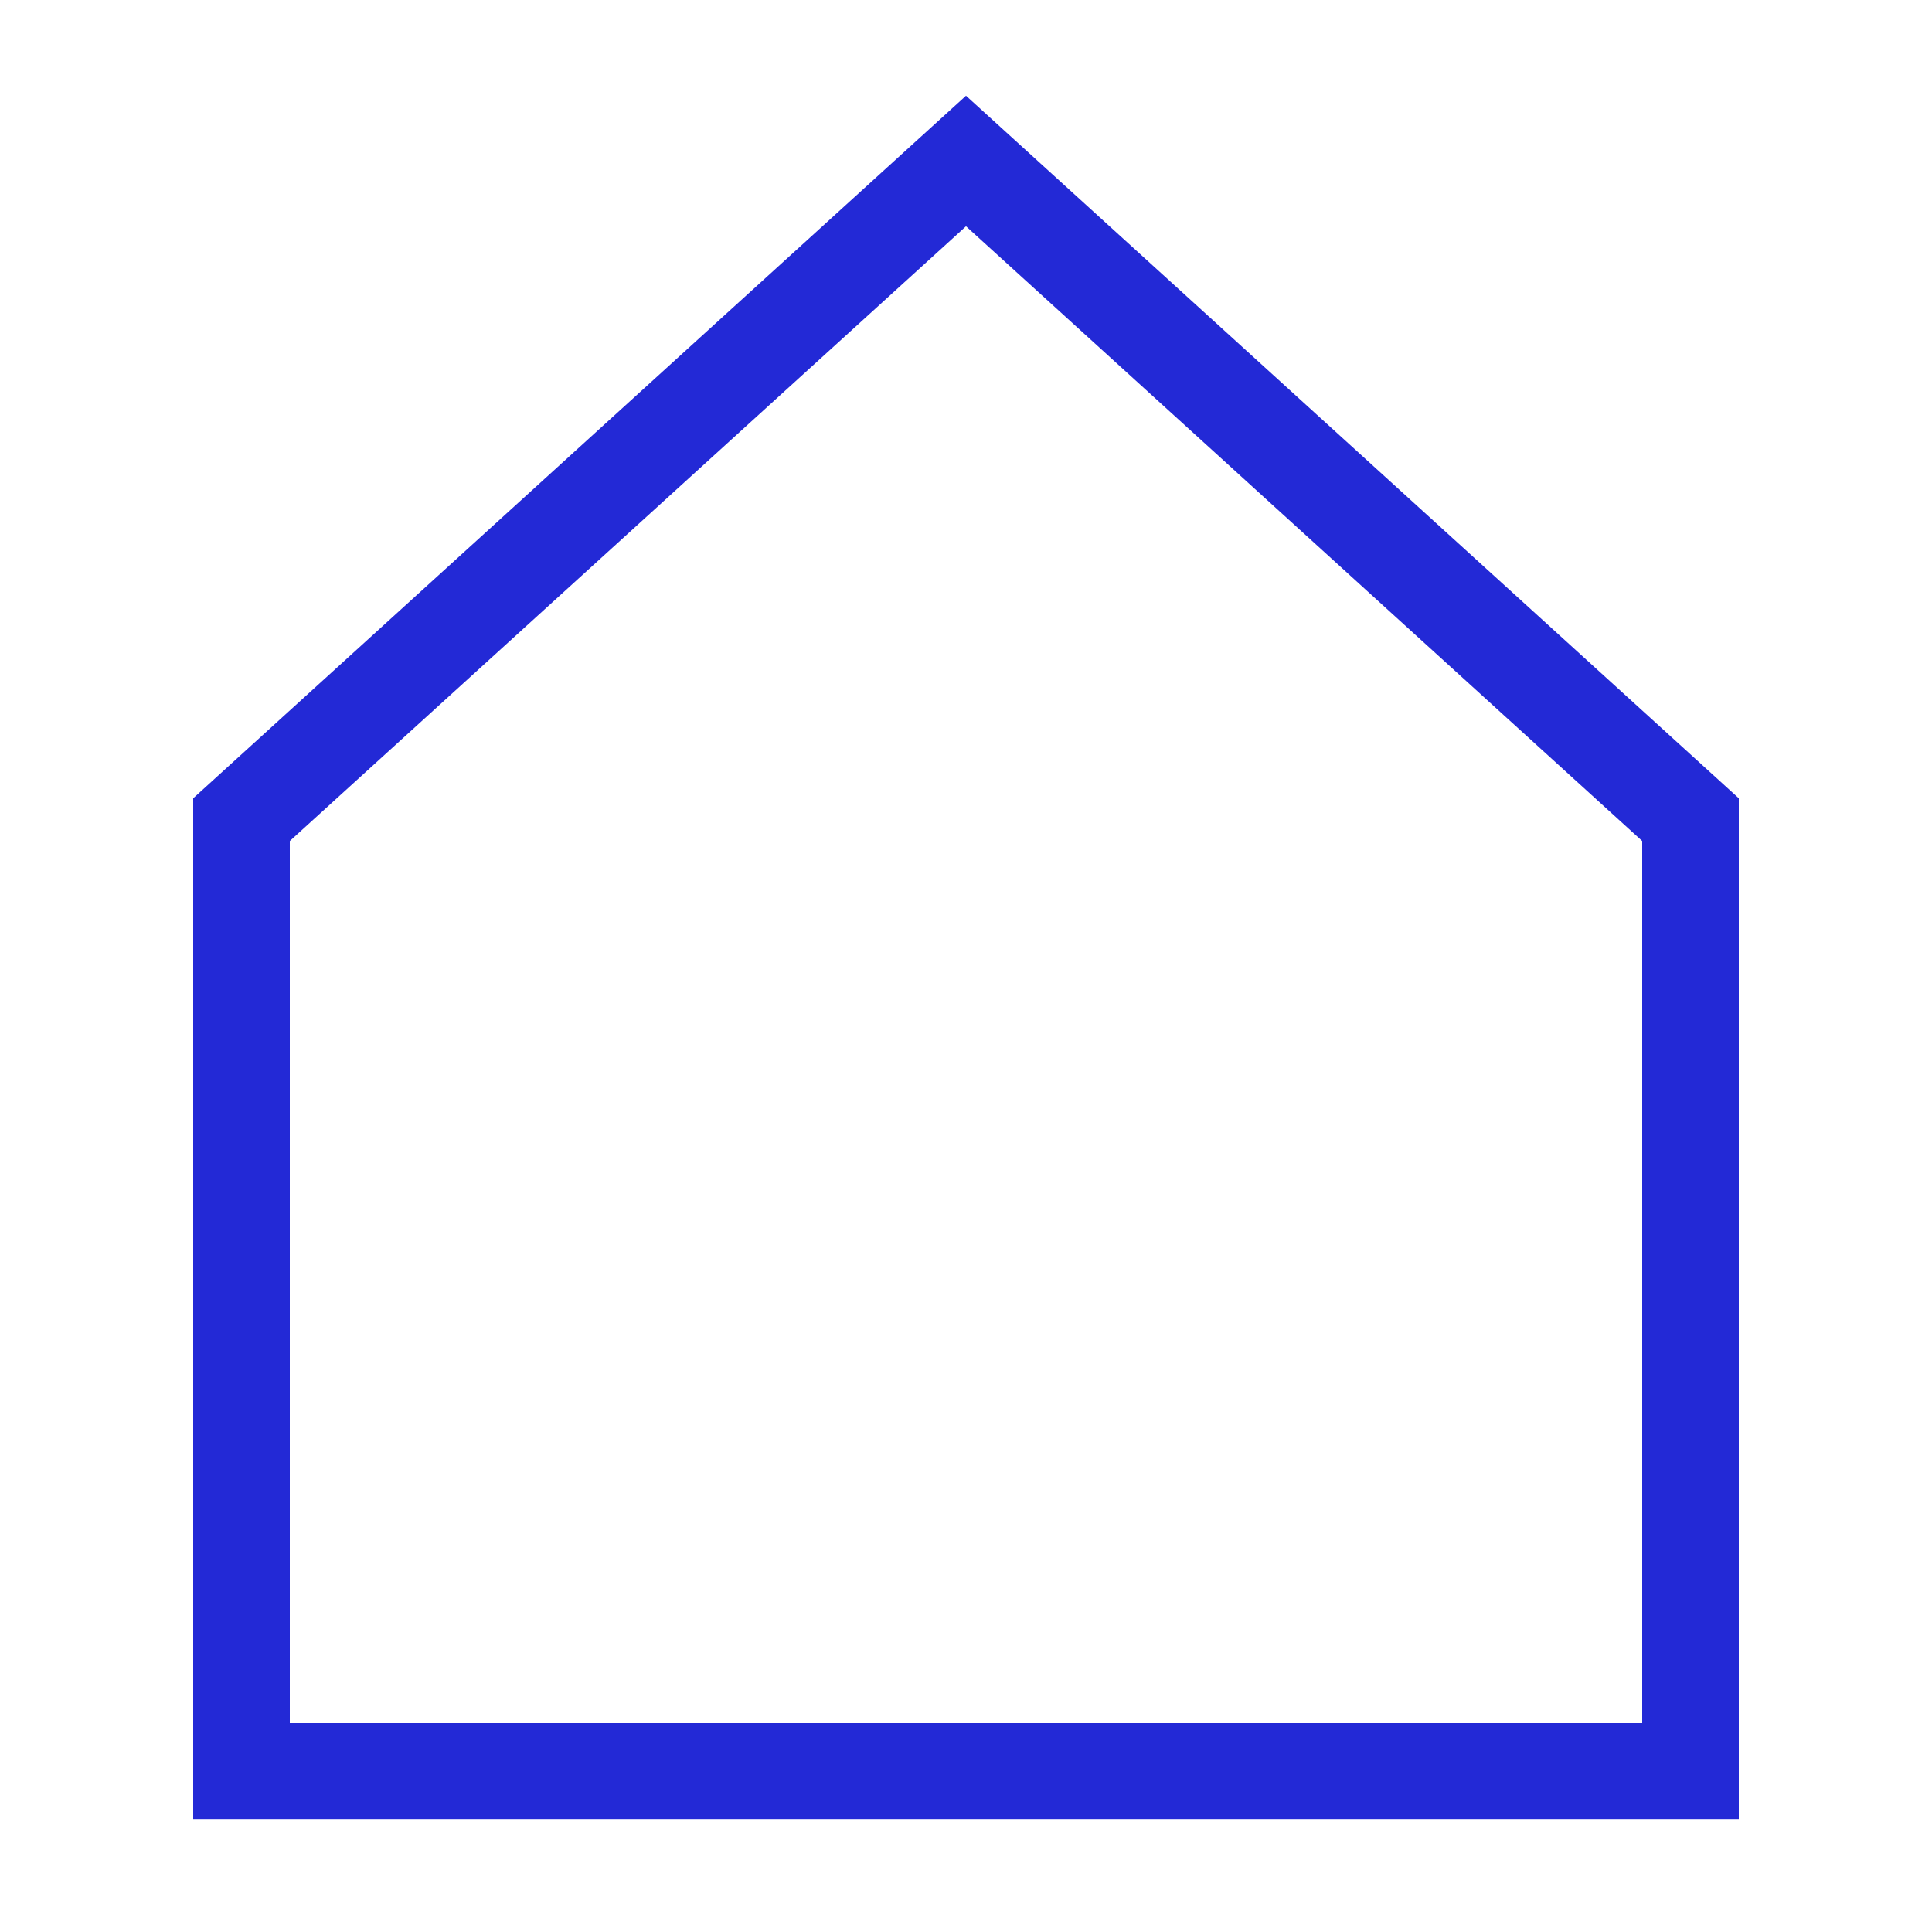 <svg role="img" xmlns="http://www.w3.org/2000/svg" viewBox="0 0 24 24">
  <path d="M3 10.182V22h18V10.182L12 2z" stroke="#2329D6" stroke-width="1.2" stroke-linecap="square" stroke-linejoin="miter" fill="none"/>
</svg>

